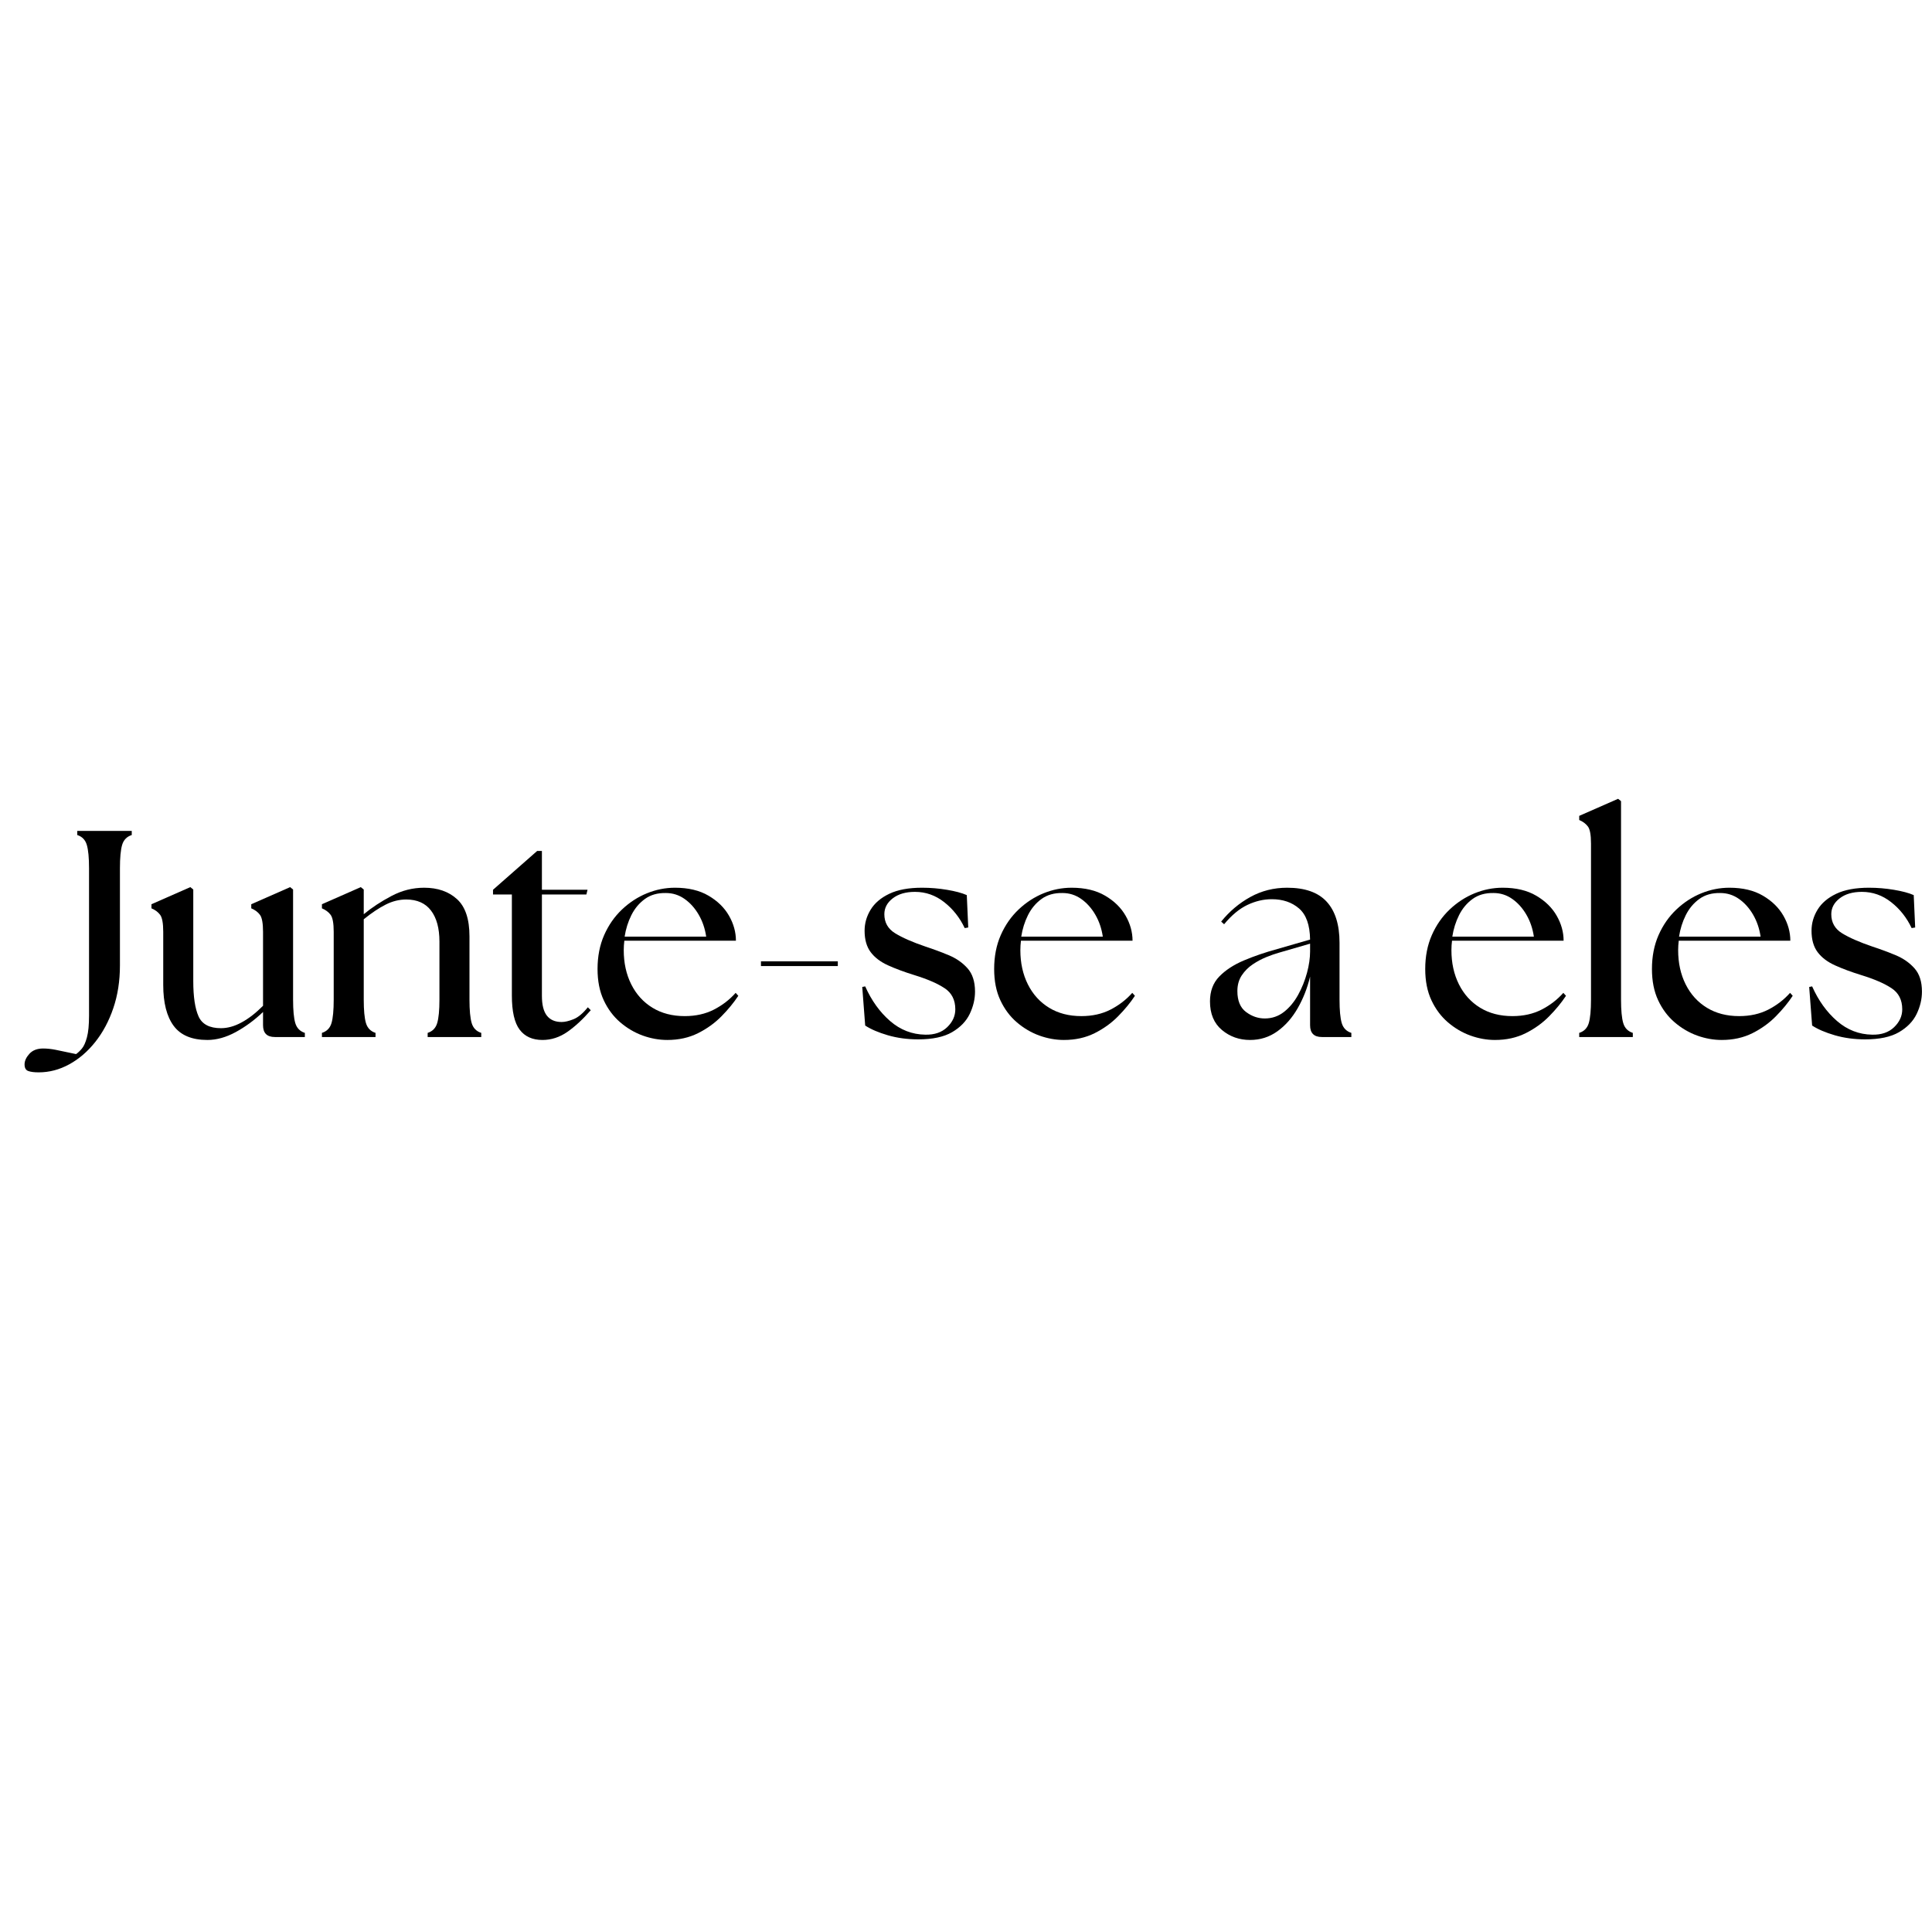 <svg xmlns="http://www.w3.org/2000/svg" xmlns:xlink="http://www.w3.org/1999/xlink" width="1080" zoomAndPan="magnify" viewBox="0 0 810 810" height="1080" preserveAspectRatio="xMidYMid meet" version="1.0"><defs><g/><clipPath id="b922ecdfd3"><path d="M 653 0.559 L 676 0.559 L 676 101 L 653 101 Z M 653 0.559 " clip-rule="nonzero"/></clipPath><clipPath id="ae44e5bdf5"><rect x="0" width="801" y="0" height="127"/></clipPath></defs><g transform="matrix(1, 0, 0, 1, 9, 334)"><g clip-path="url(#ae44e5bdf5)"><g fill="#000000" fill-opacity="1"><g transform="translate(16.971, 100.776)"><g><path d="M -9.75 14.812 C -11.645 14.812 -13.102 14.625 -14.125 14.25 C -15.156 13.883 -15.672 12.961 -15.672 11.484 C -15.672 10.004 -14.992 8.52 -13.641 7.031 C -12.285 5.551 -10.375 4.812 -7.906 4.812 C -6.258 4.812 -4.508 4.992 -2.656 5.359 C -0.801 5.734 2.055 6.332 5.922 7.156 C 6.742 6.582 7.566 5.801 8.391 4.812 C 9.211 3.82 9.91 2.254 10.484 0.109 C 11.066 -2.023 11.359 -5.066 11.359 -9.016 L 11.359 -70.734 C 11.359 -75.18 11.047 -78.453 10.422 -80.547 C 9.805 -82.648 8.473 -84.031 6.422 -84.688 L 6.422 -86.422 L 29.266 -86.422 L 29.266 -84.688 C 27.203 -84.031 25.859 -82.648 25.234 -80.547 C 24.617 -78.453 24.312 -75.18 24.312 -70.734 L 24.312 -30 C 24.312 -23.5 23.383 -17.531 21.531 -12.094 C 19.688 -6.664 17.16 -1.938 13.953 2.094 C 10.742 6.125 7.098 9.25 3.016 11.469 C -1.055 13.695 -5.312 14.812 -9.75 14.812 Z M -9.75 14.812 "/></g></g></g><g fill="#000000" fill-opacity="1"><g transform="translate(52.03, 100.776)"><g><path d="M 25.922 1.234 C 19.422 1.234 14.707 -0.738 11.781 -4.688 C 8.863 -8.633 7.406 -14.352 7.406 -21.844 L 7.406 -44.078 C 7.406 -47.691 6.973 -50.078 6.109 -51.234 C 5.242 -52.391 4.031 -53.297 2.469 -53.953 L 2.469 -55.672 L 18.766 -62.844 L 20 -61.844 L 20 -23.453 C 20 -16.867 20.738 -11.93 22.219 -8.641 C 23.695 -5.348 26.828 -3.703 31.609 -3.703 C 34.398 -3.703 37.273 -4.504 40.234 -6.109 C 43.203 -7.711 46.207 -10.039 49.25 -13.094 L 49.25 -44.078 C 49.25 -47.691 48.816 -50.078 47.953 -51.234 C 47.098 -52.391 45.883 -53.297 44.312 -53.953 L 44.312 -55.672 L 60.609 -62.844 L 61.844 -61.844 L 61.844 -15.672 C 61.844 -11.234 62.148 -7.961 62.766 -5.859 C 63.391 -3.766 64.727 -2.391 66.781 -1.734 L 66.781 0 L 54.203 0 C 50.898 0 49.25 -1.645 49.25 -4.938 L 49.25 -10.5 C 45.719 -7.125 41.914 -4.32 37.844 -2.094 C 33.77 0.125 29.797 1.234 25.922 1.234 Z M 25.922 1.234 "/></g></g></g><g fill="#000000" fill-opacity="1"><g transform="translate(122.518, 100.776)"><g><path d="M 3.453 0 L 3.453 -1.734 C 5.516 -2.391 6.852 -3.766 7.469 -5.859 C 8.082 -7.961 8.391 -11.234 8.391 -15.672 L 8.391 -44.078 C 8.391 -47.691 7.957 -50.078 7.094 -51.234 C 6.227 -52.391 5.016 -53.297 3.453 -53.953 L 3.453 -55.672 L 19.75 -62.844 L 20.984 -61.844 L 20.984 -51.484 C 24.359 -54.273 28.227 -56.82 32.594 -59.125 C 36.957 -61.438 41.523 -62.594 46.297 -62.594 C 51.973 -62.594 56.562 -61.004 60.062 -57.828 C 63.562 -54.66 65.312 -49.457 65.312 -42.219 L 65.312 -15.672 C 65.312 -11.234 65.617 -7.961 66.234 -5.859 C 66.848 -3.766 68.188 -2.391 70.25 -1.734 L 70.25 0 L 47.781 0 L 47.781 -1.734 C 49.832 -2.391 51.164 -3.766 51.781 -5.859 C 52.406 -7.961 52.719 -11.234 52.719 -15.672 L 52.719 -40 C 52.719 -45.594 51.539 -49.93 49.188 -53.016 C 46.844 -56.109 43.367 -57.656 38.766 -57.656 C 35.879 -57.656 33.035 -56.953 30.234 -55.547 C 27.441 -54.148 24.359 -52.094 20.984 -49.375 L 20.984 -15.672 C 20.984 -11.234 21.289 -7.961 21.906 -5.859 C 22.531 -3.766 23.867 -2.391 25.922 -1.734 L 25.922 0 Z M 3.453 0 "/></g></g></g><g fill="#000000" fill-opacity="1"><g transform="translate(195.229, 100.776)"><g><path d="M 23.203 1.234 C 19.004 1.234 15.816 -0.203 13.641 -3.078 C 11.461 -5.961 10.375 -10.738 10.375 -17.406 L 10.375 -59.75 L 2.469 -59.75 L 2.469 -61.734 L 20.984 -78.016 L 22.969 -78.016 L 22.969 -61.734 L 42.094 -61.734 L 41.609 -59.75 L 22.969 -59.75 L 22.969 -17.281 C 22.969 -13.5 23.664 -10.723 25.062 -8.953 C 26.457 -7.18 28.516 -6.297 31.234 -6.297 C 32.629 -6.297 34.297 -6.688 36.234 -7.469 C 38.172 -8.25 40.164 -9.914 42.219 -12.469 L 43.453 -11.234 C 40.16 -7.453 36.891 -4.426 33.641 -2.156 C 30.391 0.102 26.91 1.234 23.203 1.234 Z M 23.203 1.234 "/></g></g></g><g fill="#000000" fill-opacity="1"><g transform="translate(237.695, 100.776)"><g><path d="M 33.078 1.234 C 29.629 1.234 26.195 0.617 22.781 -0.609 C 19.363 -1.848 16.211 -3.703 13.328 -6.172 C 10.453 -8.641 8.148 -11.723 6.422 -15.422 C 4.691 -19.129 3.828 -23.492 3.828 -28.516 C 3.828 -33.785 4.75 -38.52 6.594 -42.719 C 8.445 -46.914 10.938 -50.492 14.062 -53.453 C 17.195 -56.422 20.676 -58.688 24.5 -60.25 C 28.332 -61.812 32.266 -62.594 36.297 -62.594 C 41.891 -62.594 46.578 -61.477 50.359 -59.25 C 54.148 -57.031 57.008 -54.234 58.938 -50.859 C 60.875 -47.484 61.844 -43.988 61.844 -40.375 L 15.062 -40.375 C 14.977 -39.707 14.914 -39.047 14.875 -38.391 C 14.832 -37.734 14.812 -37.078 14.812 -36.422 C 14.812 -31.066 15.859 -26.289 17.953 -22.094 C 20.055 -17.895 23.02 -14.625 26.844 -12.281 C 30.676 -9.938 35.188 -8.766 40.375 -8.766 C 44.977 -8.766 49.051 -9.672 52.594 -11.484 C 56.133 -13.297 59.18 -15.641 61.734 -18.516 L 62.844 -17.281 C 60.945 -14.406 58.598 -11.547 55.797 -8.703 C 53.004 -5.859 49.711 -3.488 45.922 -1.594 C 42.141 0.289 37.859 1.234 33.078 1.234 Z M 15.188 -42.094 L 49.375 -42.094 C 48.883 -45.469 47.836 -48.535 46.234 -51.297 C 44.629 -54.055 42.648 -56.258 40.297 -57.906 C 37.953 -59.551 35.344 -60.375 32.469 -60.375 C 29.008 -60.445 26.086 -59.617 23.703 -57.891 C 21.316 -56.172 19.422 -53.91 18.016 -51.109 C 16.617 -48.305 15.676 -45.301 15.188 -42.094 Z M 15.188 -42.094 "/></g></g></g><g fill="#000000" fill-opacity="1"><g transform="translate(303.615, 100.776)"><g><path d="M 6.422 -29.75 L 6.422 -31.734 L 38.641 -31.734 L 38.641 -29.75 Z M 6.422 -29.75 "/></g></g></g><g fill="#000000" fill-opacity="1"><g transform="translate(348.674, 100.776)"><g><path d="M 27.281 0.984 C 22.758 0.984 18.52 0.41 14.562 -0.734 C 10.613 -1.891 7.445 -3.25 5.062 -4.812 L 3.828 -20.984 L 5.062 -21.234 C 7.695 -15.305 11.172 -10.469 15.484 -6.719 C 19.805 -2.977 24.727 -1.066 30.25 -0.984 C 34.113 -0.898 37.176 -1.945 39.438 -4.125 C 41.707 -6.312 42.844 -8.805 42.844 -11.609 C 42.844 -15.555 41.336 -18.516 38.328 -20.484 C 35.328 -22.461 31.148 -24.273 25.797 -25.922 C 21.516 -27.242 17.789 -28.625 14.625 -30.062 C 11.457 -31.5 9.031 -33.348 7.344 -35.609 C 5.656 -37.879 4.812 -40.863 4.812 -44.562 C 4.812 -47.688 5.656 -50.629 7.344 -53.391 C 9.031 -56.148 11.645 -58.375 15.188 -60.062 C 18.727 -61.75 23.297 -62.594 28.891 -62.594 C 32.43 -62.594 35.926 -62.301 39.375 -61.719 C 42.832 -61.145 45.594 -60.406 47.656 -59.5 L 48.266 -45.922 L 46.781 -45.672 C 44.727 -50.035 41.867 -53.656 38.203 -56.531 C 34.547 -59.414 30.453 -60.859 25.922 -60.859 C 22.055 -60.859 18.953 -59.953 16.609 -58.141 C 14.266 -56.336 13.094 -54.117 13.094 -51.484 C 13.094 -48.023 14.594 -45.367 17.594 -43.516 C 20.594 -41.66 24.852 -39.789 30.375 -37.906 C 33.664 -36.832 36.895 -35.633 40.062 -34.312 C 43.227 -33 45.859 -31.172 47.953 -28.828 C 50.055 -26.484 51.109 -23.211 51.109 -19.016 C 51.109 -15.891 50.367 -12.781 48.891 -9.688 C 47.41 -6.602 44.941 -4.051 41.484 -2.031 C 38.023 -0.02 33.289 0.984 27.281 0.984 Z M 27.281 0.984 "/></g></g></g><g fill="#000000" fill-opacity="1"><g transform="translate(403.978, 100.776)"><g><path d="M 33.078 1.234 C 29.629 1.234 26.195 0.617 22.781 -0.609 C 19.363 -1.848 16.211 -3.703 13.328 -6.172 C 10.453 -8.641 8.148 -11.723 6.422 -15.422 C 4.691 -19.129 3.828 -23.492 3.828 -28.516 C 3.828 -33.785 4.75 -38.52 6.594 -42.719 C 8.445 -46.914 10.938 -50.492 14.062 -53.453 C 17.195 -56.422 20.676 -58.688 24.5 -60.25 C 28.332 -61.812 32.266 -62.594 36.297 -62.594 C 41.891 -62.594 46.578 -61.477 50.359 -59.25 C 54.148 -57.031 57.008 -54.234 58.938 -50.859 C 60.875 -47.484 61.844 -43.988 61.844 -40.375 L 15.062 -40.375 C 14.977 -39.707 14.914 -39.047 14.875 -38.391 C 14.832 -37.734 14.812 -37.078 14.812 -36.422 C 14.812 -31.066 15.859 -26.289 17.953 -22.094 C 20.055 -17.895 23.02 -14.625 26.844 -12.281 C 30.676 -9.938 35.188 -8.766 40.375 -8.766 C 44.977 -8.766 49.051 -9.672 52.594 -11.484 C 56.133 -13.297 59.18 -15.641 61.734 -18.516 L 62.844 -17.281 C 60.945 -14.406 58.598 -11.547 55.797 -8.703 C 53.004 -5.859 49.711 -3.488 45.922 -1.594 C 42.141 0.289 37.859 1.234 33.078 1.234 Z M 15.188 -42.094 L 49.375 -42.094 C 48.883 -45.469 47.836 -48.535 46.234 -51.297 C 44.629 -54.055 42.648 -56.258 40.297 -57.906 C 37.953 -59.551 35.344 -60.375 32.469 -60.375 C 29.008 -60.445 26.086 -59.617 23.703 -57.891 C 21.316 -56.172 19.422 -53.91 18.016 -51.109 C 16.617 -48.305 15.676 -45.301 15.188 -42.094 Z M 15.188 -42.094 "/></g></g></g><g fill="#000000" fill-opacity="1"><g transform="translate(469.899, 100.776)"><g/></g></g><g fill="#000000" fill-opacity="1"><g transform="translate(494.589, 100.776)"><g><path d="M 50.609 0 C 47.316 0 45.672 -1.645 45.672 -4.938 L 45.672 -25.312 C 44.523 -20.531 42.797 -16.125 40.484 -12.094 C 38.18 -8.062 35.344 -4.832 31.969 -2.406 C 28.594 0.02 24.77 1.234 20.5 1.234 C 15.969 1.234 12.035 -0.16 8.703 -2.953 C 5.367 -5.754 3.703 -9.75 3.703 -14.938 C 3.703 -19.219 5 -22.691 7.594 -25.359 C 10.188 -28.035 13.617 -30.281 17.891 -32.094 C 22.172 -33.906 26.863 -35.508 31.969 -36.906 L 45.672 -40.859 C 45.586 -46.953 44.047 -51.297 41.047 -53.891 C 38.047 -56.484 34.238 -57.781 29.625 -57.781 C 26.164 -57.781 22.75 -56.977 19.375 -55.375 C 16.008 -53.77 12.758 -51.07 9.625 -47.281 L 8.391 -48.391 C 11.848 -52.672 15.922 -56.109 20.609 -58.703 C 25.305 -61.297 30.453 -62.594 36.047 -62.594 C 43.535 -62.594 49.066 -60.633 52.641 -56.719 C 56.223 -52.812 58.016 -47.07 58.016 -39.5 L 58.016 -15.672 C 58.016 -11.234 58.32 -7.961 58.938 -5.859 C 59.562 -3.766 60.906 -2.391 62.969 -1.734 L 62.969 0 Z M 15.188 -19.266 C 15.188 -15.223 16.398 -12.297 18.828 -10.484 C 21.254 -8.68 23.867 -7.781 26.672 -7.781 C 29.711 -7.781 32.406 -8.703 34.75 -10.547 C 37.094 -12.398 39.066 -14.785 40.672 -17.703 C 42.273 -20.629 43.508 -23.695 44.375 -26.906 C 45.238 -30.125 45.672 -33.129 45.672 -35.922 L 45.672 -39.141 L 32.469 -35.312 C 30.988 -34.895 29.281 -34.297 27.344 -33.516 C 25.406 -32.734 23.508 -31.723 21.656 -30.484 C 19.812 -29.254 18.27 -27.711 17.031 -25.859 C 15.801 -24.004 15.188 -21.805 15.188 -19.266 Z M 15.188 -19.266 "/></g></g></g><g fill="#000000" fill-opacity="1"><g transform="translate(560.016, 100.776)"><g/></g></g><g fill="#000000" fill-opacity="1"><g transform="translate(584.705, 100.776)"><g><path d="M 33.078 1.234 C 29.629 1.234 26.195 0.617 22.781 -0.609 C 19.363 -1.848 16.211 -3.703 13.328 -6.172 C 10.453 -8.641 8.148 -11.723 6.422 -15.422 C 4.691 -19.129 3.828 -23.492 3.828 -28.516 C 3.828 -33.785 4.75 -38.52 6.594 -42.719 C 8.445 -46.914 10.938 -50.492 14.062 -53.453 C 17.195 -56.422 20.676 -58.688 24.5 -60.25 C 28.332 -61.812 32.266 -62.594 36.297 -62.594 C 41.891 -62.594 46.578 -61.477 50.359 -59.25 C 54.148 -57.031 57.008 -54.234 58.938 -50.859 C 60.875 -47.484 61.844 -43.988 61.844 -40.375 L 15.062 -40.375 C 14.977 -39.707 14.914 -39.047 14.875 -38.391 C 14.832 -37.734 14.812 -37.078 14.812 -36.422 C 14.812 -31.066 15.859 -26.289 17.953 -22.094 C 20.055 -17.895 23.02 -14.625 26.844 -12.281 C 30.676 -9.938 35.188 -8.766 40.375 -8.766 C 44.977 -8.766 49.051 -9.672 52.594 -11.484 C 56.133 -13.297 59.18 -15.641 61.734 -18.516 L 62.844 -17.281 C 60.945 -14.406 58.598 -11.547 55.797 -8.703 C 53.004 -5.859 49.711 -3.488 45.922 -1.594 C 42.141 0.289 37.859 1.234 33.078 1.234 Z M 15.188 -42.094 L 49.375 -42.094 C 48.883 -45.469 47.836 -48.535 46.234 -51.297 C 44.629 -54.055 42.648 -56.258 40.297 -57.906 C 37.953 -59.551 35.344 -60.375 32.469 -60.375 C 29.008 -60.445 26.086 -59.617 23.703 -57.891 C 21.316 -56.172 19.422 -53.91 18.016 -51.109 C 16.617 -48.305 15.676 -45.301 15.188 -42.094 Z M 15.188 -42.094 "/></g></g></g><g clip-path="url(#b922ecdfd3)"><g fill="#000000" fill-opacity="1"><g transform="translate(649.392, 100.776)"><g><path d="M 3.703 0 L 3.703 -1.734 C 5.766 -2.391 7.102 -3.766 7.719 -5.859 C 8.332 -7.961 8.641 -11.234 8.641 -15.672 L 8.641 -81.109 C 8.641 -84.734 8.207 -87.117 7.344 -88.266 C 6.477 -89.422 5.266 -90.328 3.703 -90.984 L 3.703 -92.719 L 20 -99.875 L 21.234 -98.891 L 21.234 -15.672 C 21.234 -11.234 21.539 -7.961 22.156 -5.859 C 22.77 -3.766 24.109 -2.391 26.172 -1.734 L 26.172 0 Z M 3.703 0 "/></g></g></g></g><g fill="#000000" fill-opacity="1"><g transform="translate(679.76, 100.776)"><g><path d="M 33.078 1.234 C 29.629 1.234 26.195 0.617 22.781 -0.609 C 19.363 -1.848 16.211 -3.703 13.328 -6.172 C 10.453 -8.641 8.148 -11.723 6.422 -15.422 C 4.691 -19.129 3.828 -23.492 3.828 -28.516 C 3.828 -33.785 4.75 -38.52 6.594 -42.719 C 8.445 -46.914 10.938 -50.492 14.062 -53.453 C 17.195 -56.422 20.676 -58.688 24.5 -60.25 C 28.332 -61.812 32.266 -62.594 36.297 -62.594 C 41.891 -62.594 46.578 -61.477 50.359 -59.25 C 54.148 -57.031 57.008 -54.234 58.938 -50.859 C 60.875 -47.484 61.844 -43.988 61.844 -40.375 L 15.062 -40.375 C 14.977 -39.707 14.914 -39.047 14.875 -38.391 C 14.832 -37.734 14.812 -37.078 14.812 -36.422 C 14.812 -31.066 15.859 -26.289 17.953 -22.094 C 20.055 -17.895 23.02 -14.625 26.844 -12.281 C 30.676 -9.938 35.188 -8.766 40.375 -8.766 C 44.977 -8.766 49.051 -9.672 52.594 -11.484 C 56.133 -13.297 59.18 -15.641 61.734 -18.516 L 62.844 -17.281 C 60.945 -14.406 58.598 -11.547 55.797 -8.703 C 53.004 -5.859 49.711 -3.488 45.922 -1.594 C 42.141 0.289 37.859 1.234 33.078 1.234 Z M 15.188 -42.094 L 49.375 -42.094 C 48.883 -45.469 47.836 -48.535 46.234 -51.297 C 44.629 -54.055 42.648 -56.258 40.297 -57.906 C 37.953 -59.551 35.344 -60.375 32.469 -60.375 C 29.008 -60.445 26.086 -59.617 23.703 -57.891 C 21.316 -56.172 19.422 -53.91 18.016 -51.109 C 16.617 -48.305 15.676 -45.301 15.188 -42.094 Z M 15.188 -42.094 "/></g></g></g><g fill="#000000" fill-opacity="1"><g transform="translate(745.681, 100.776)"><g><path d="M 27.281 0.984 C 22.758 0.984 18.52 0.41 14.562 -0.734 C 10.613 -1.891 7.445 -3.25 5.062 -4.812 L 3.828 -20.984 L 5.062 -21.234 C 7.695 -15.305 11.172 -10.469 15.484 -6.719 C 19.805 -2.977 24.727 -1.066 30.25 -0.984 C 34.113 -0.898 37.176 -1.945 39.438 -4.125 C 41.707 -6.312 42.844 -8.805 42.844 -11.609 C 42.844 -15.555 41.336 -18.516 38.328 -20.484 C 35.328 -22.461 31.148 -24.273 25.797 -25.922 C 21.516 -27.242 17.789 -28.625 14.625 -30.062 C 11.457 -31.5 9.031 -33.348 7.344 -35.609 C 5.656 -37.879 4.812 -40.863 4.812 -44.562 C 4.812 -47.688 5.656 -50.629 7.344 -53.391 C 9.031 -56.148 11.645 -58.375 15.188 -60.062 C 18.727 -61.75 23.297 -62.594 28.891 -62.594 C 32.43 -62.594 35.926 -62.301 39.375 -61.719 C 42.832 -61.145 45.594 -60.406 47.656 -59.5 L 48.266 -45.922 L 46.781 -45.672 C 44.727 -50.035 41.867 -53.656 38.203 -56.531 C 34.547 -59.414 30.453 -60.859 25.922 -60.859 C 22.055 -60.859 18.953 -59.953 16.609 -58.141 C 14.266 -56.336 13.094 -54.117 13.094 -51.484 C 13.094 -48.023 14.594 -45.367 17.594 -43.516 C 20.594 -41.66 24.852 -39.789 30.375 -37.906 C 33.664 -36.832 36.895 -35.633 40.062 -34.312 C 43.227 -33 45.859 -31.172 47.953 -28.828 C 50.055 -26.484 51.109 -23.211 51.109 -19.016 C 51.109 -15.891 50.367 -12.781 48.891 -9.688 C 47.41 -6.602 44.941 -4.051 41.484 -2.031 C 38.023 -0.02 33.289 0.984 27.281 0.984 Z M 27.281 0.984 "/></g></g></g></g></g></svg>
